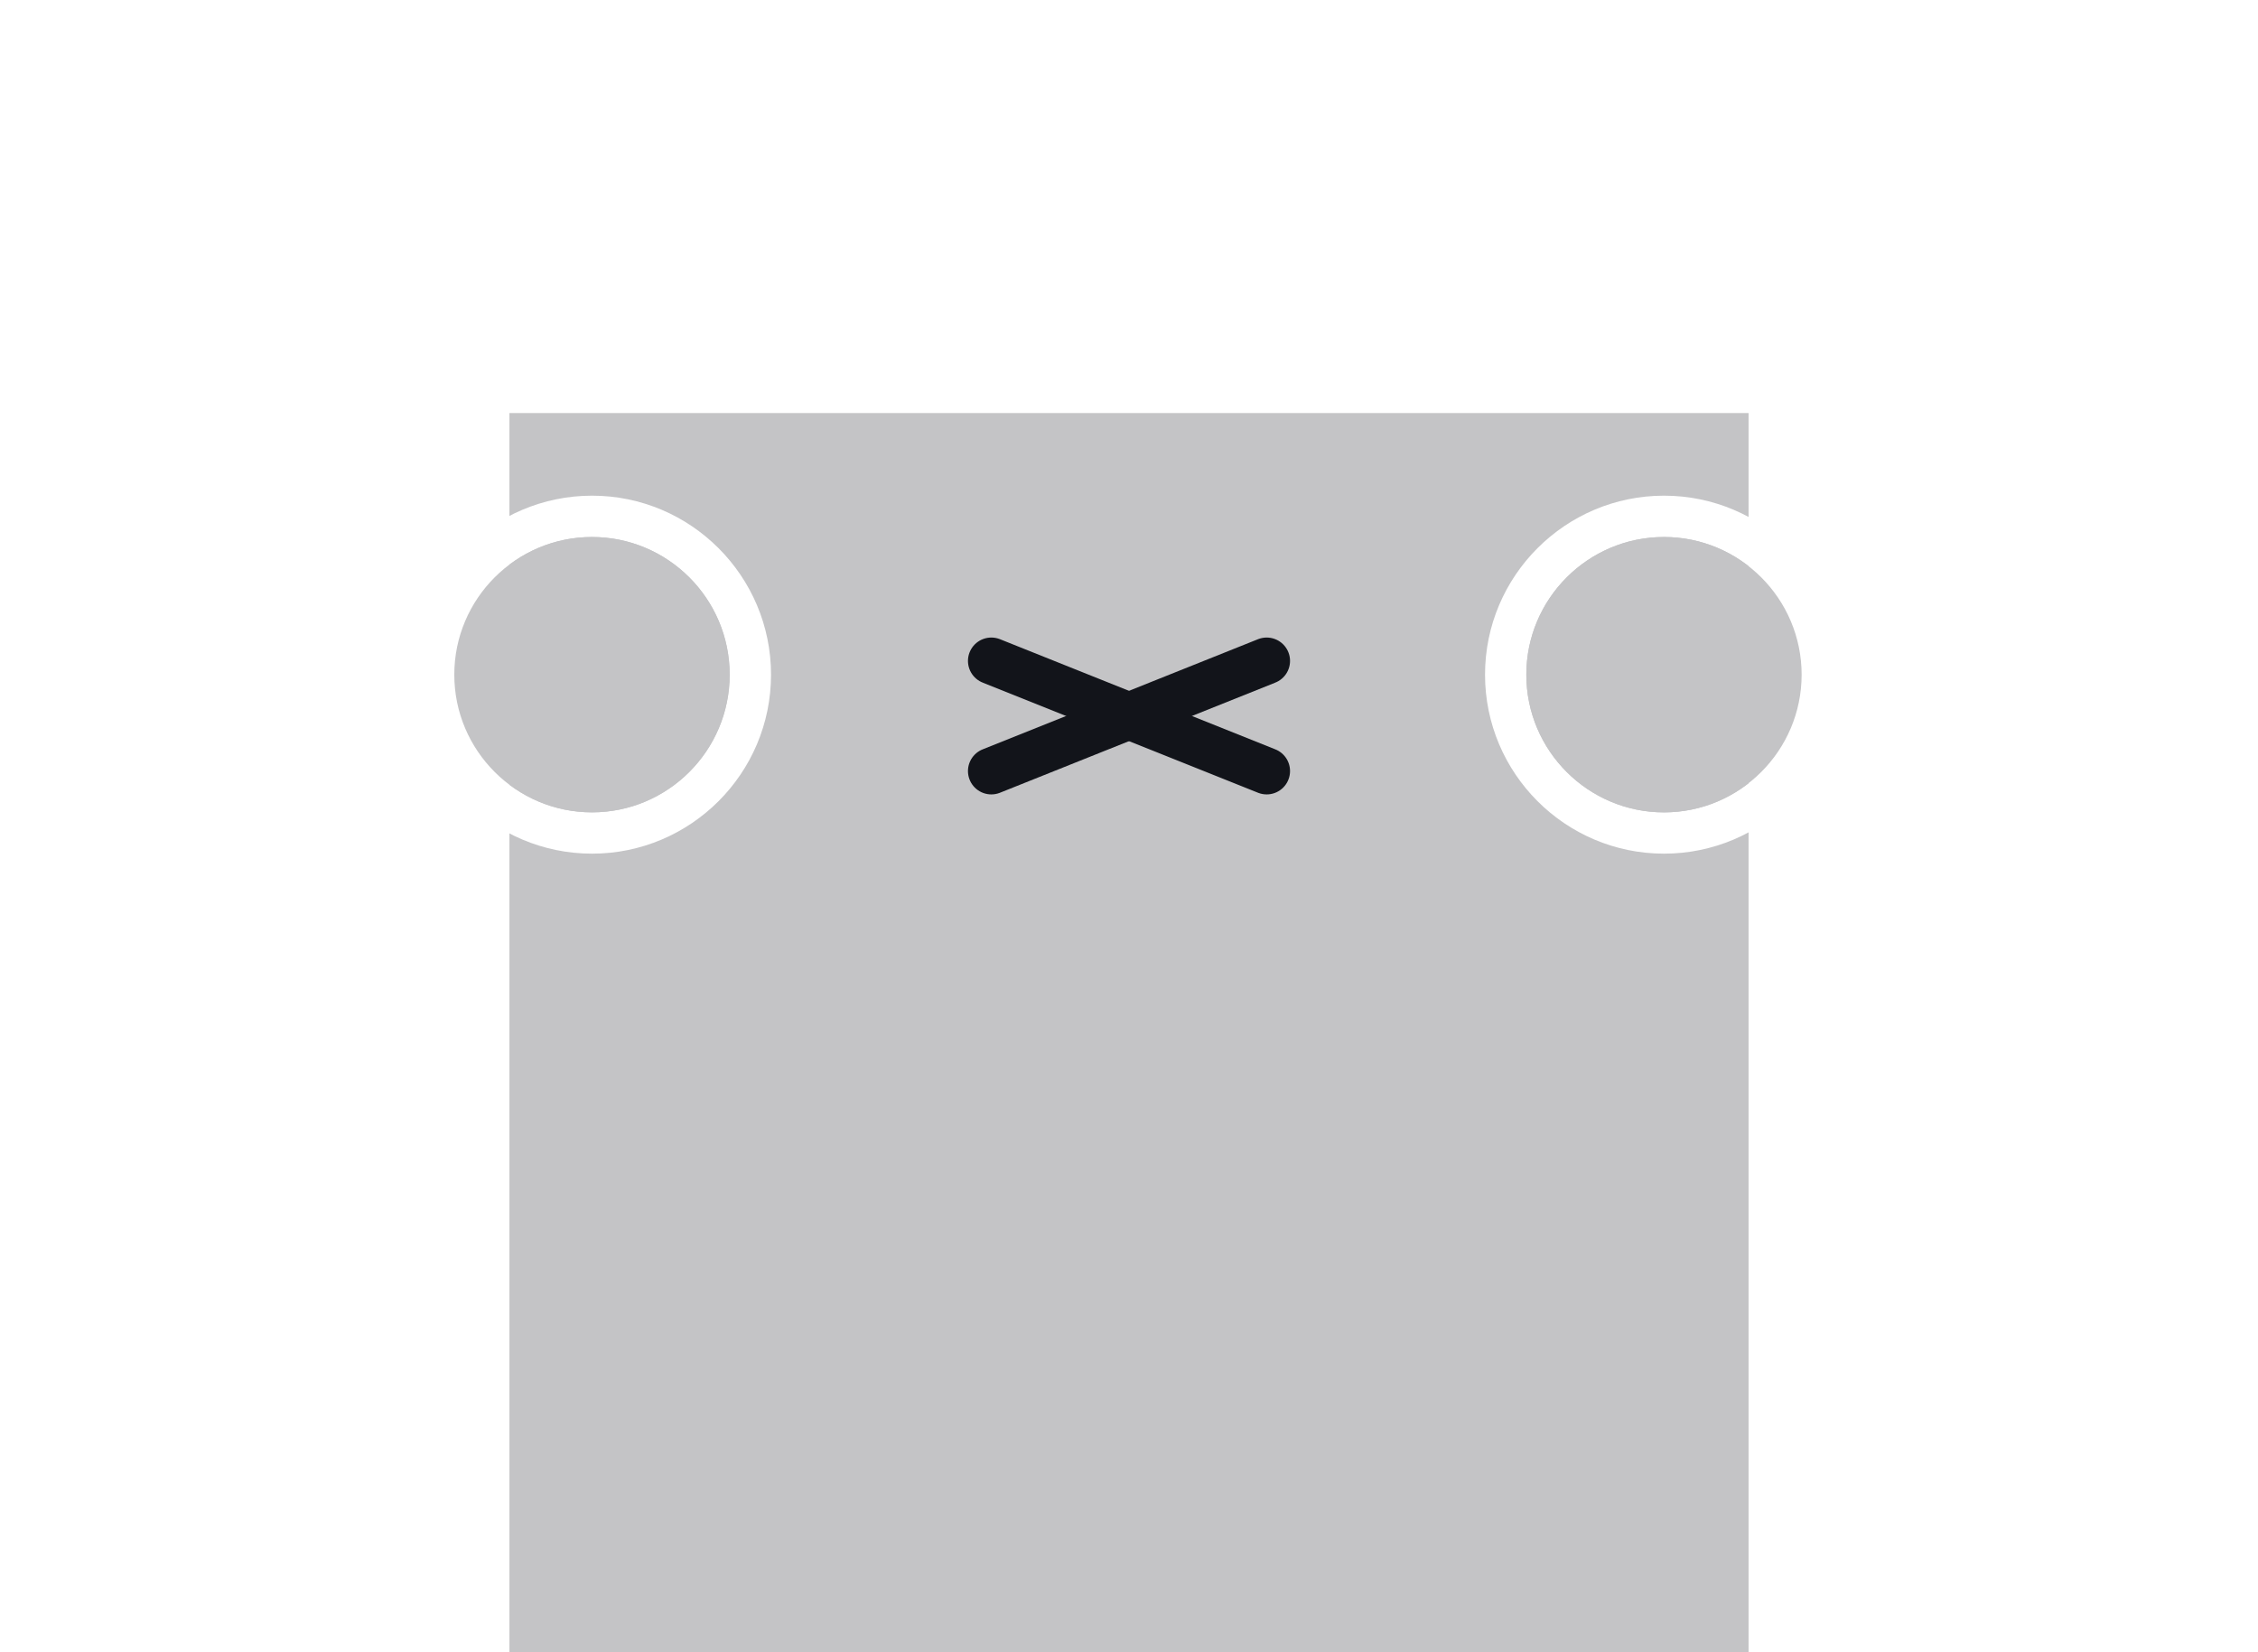 <svg width="164" height="120" viewBox="0 0 164 120" fill="none" xmlns="http://www.w3.org/2000/svg">
<rect width="164" height="120" fill="white"/>
<path d="M127 30L37 30L37 120H127V30Z" fill="#C4C4C6"/>
<path d="M120.858 36C113.689 36 107.859 41.833 107.859 49C107.859 56.167 113.692 62 120.858 62C128.025 62 133.859 56.167 133.859 49C133.859 41.833 128.027 36 120.858 36ZM120.858 59.002C115.345 59.002 110.86 54.516 110.86 49.002C110.86 43.489 115.345 39.003 120.858 39.003C126.371 39.003 130.857 43.489 130.857 49.002C130.857 54.516 126.371 59.002 120.858 59.002Z" fill="white"/>
<path d="M120.854 39.001C115.341 39.001 110.856 43.486 110.856 49C110.856 54.514 115.341 59 120.854 59C126.367 59 130.853 54.514 130.853 49C130.853 43.486 126.367 39.001 120.854 39.001Z" fill="#C4C4C6"/>
<path d="M43.001 36C35.832 36 30 41.832 30 49.001C30 56.17 35.832 62 43.001 62C50.17 62 56 56.168 56 49.001C56 41.835 50.168 36 43.001 36ZM43.001 59C37.488 59 33.003 54.514 33.003 49.001C33.003 43.488 37.488 39.003 43.001 39.003C48.514 39.003 53 43.488 53 49.001C53 54.514 48.514 59 43.001 59Z" fill="white"/>
<path d="M42.995 39.002C37.481 39.002 32.996 43.487 32.996 49C32.996 54.513 37.481 58.998 42.995 58.998C48.508 58.998 52.993 54.513 52.993 49C52.993 43.487 48.508 39.002 42.995 39.002Z" fill="#C4C4C6"/>
<path d="M72 48L92 56" stroke="#12141A" stroke-width="3.393" stroke-linecap="round"/>
<path d="M92 48L72 56" stroke="#12141A" stroke-width="3.393" stroke-linecap="round"/>
</svg>
